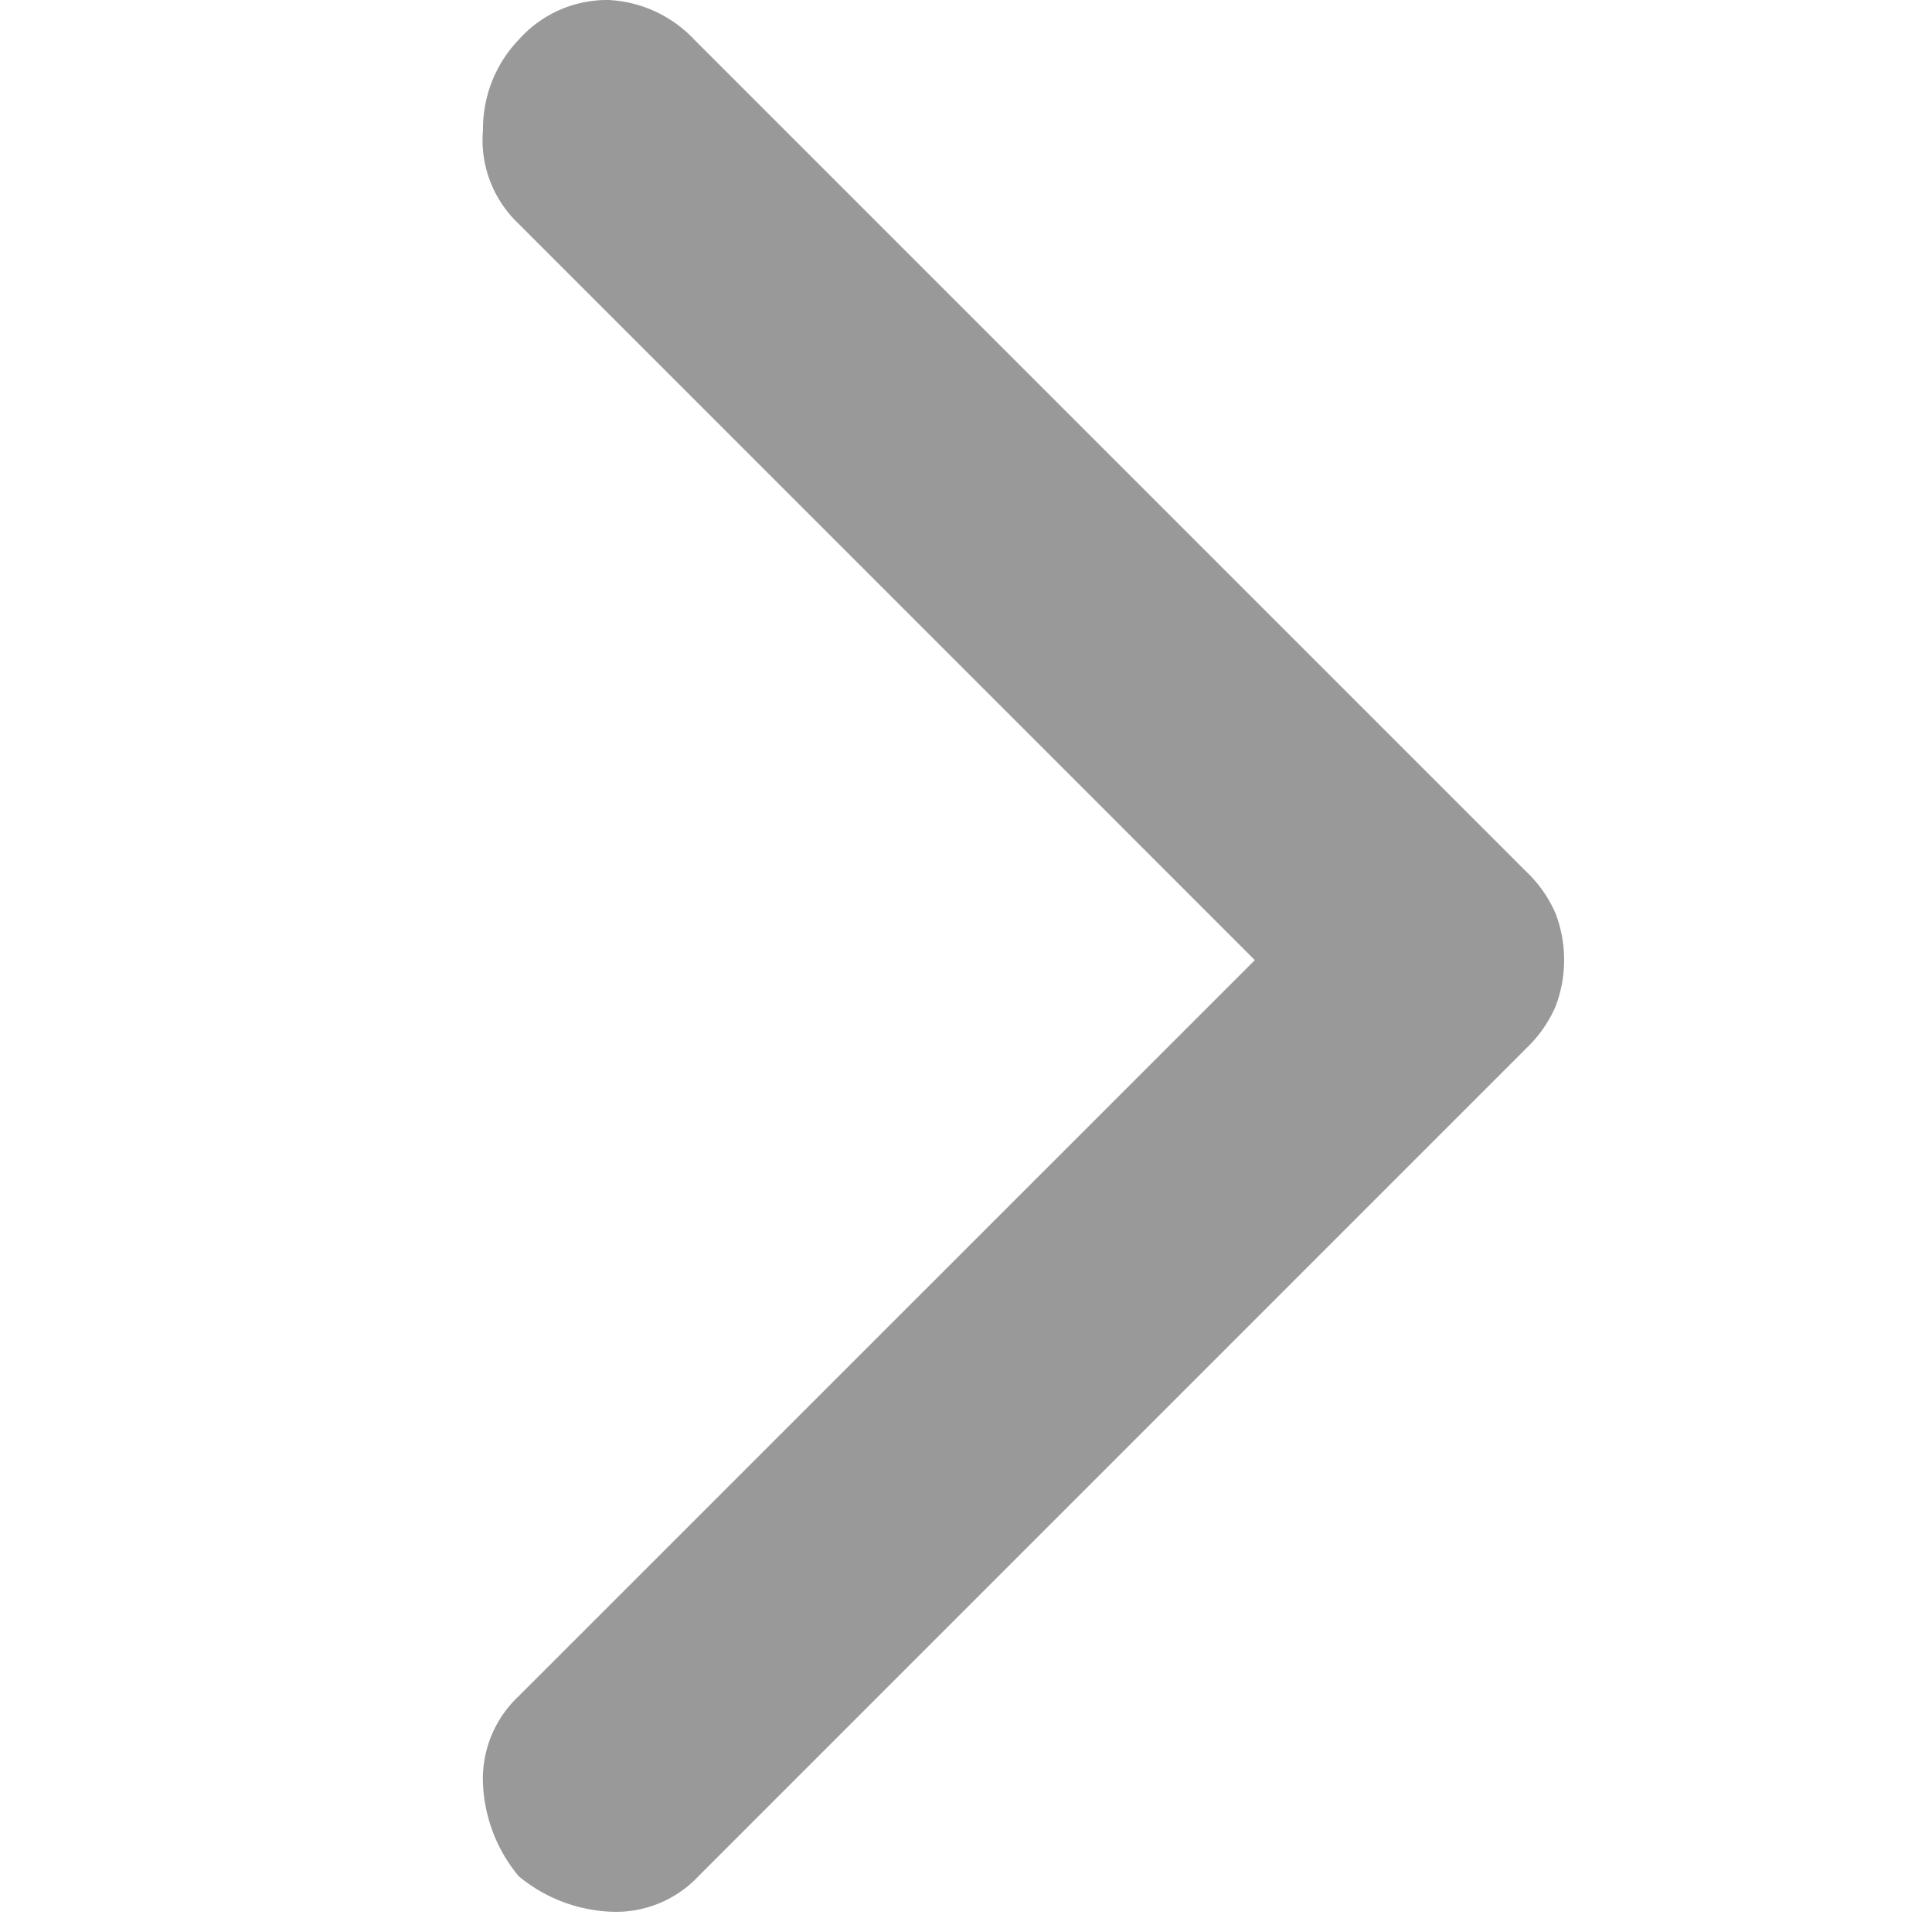 <svg xmlns="http://www.w3.org/2000/svg" xmlns:xlink="http://www.w3.org/1999/xlink" width="20" height="20" viewBox="0 0 20 20">
  <defs>
    <clipPath id="clip-path">
      <rect id="Rectangle_7003" data-name="Rectangle 7003" width="20" height="20" transform="translate(0 0)" fill="none"/>
    </clipPath>
  </defs>
  <g id="Mask_Group_361" data-name="Mask Group 361" transform="translate(0 0)" clip-path="url(#clip-path)">
    <path id="chevron_right_FILL0_wght400_GRAD0_opsz48" d="M.369,19.422A1.6,1.6,0,0,1,0,18.469a1.172,1.172,0,0,1,.368-.909L7.99,9.939.326,2.274A1.192,1.192,0,0,1,0,1.343,1.332,1.332,0,0,1,.369.412,1.223,1.223,0,0,1,1.3,0a1.308,1.308,0,0,1,.888.411l8.617,8.617a1.319,1.319,0,0,1,.3.433,1.353,1.353,0,0,1,0,.953,1.319,1.319,0,0,1-.3.433L2.231,19.422a1.172,1.172,0,0,1-.909.368A1.6,1.6,0,0,1,.369,19.422Z" transform="translate(5 0)" fill="#999"/>
  </g>
</svg>
